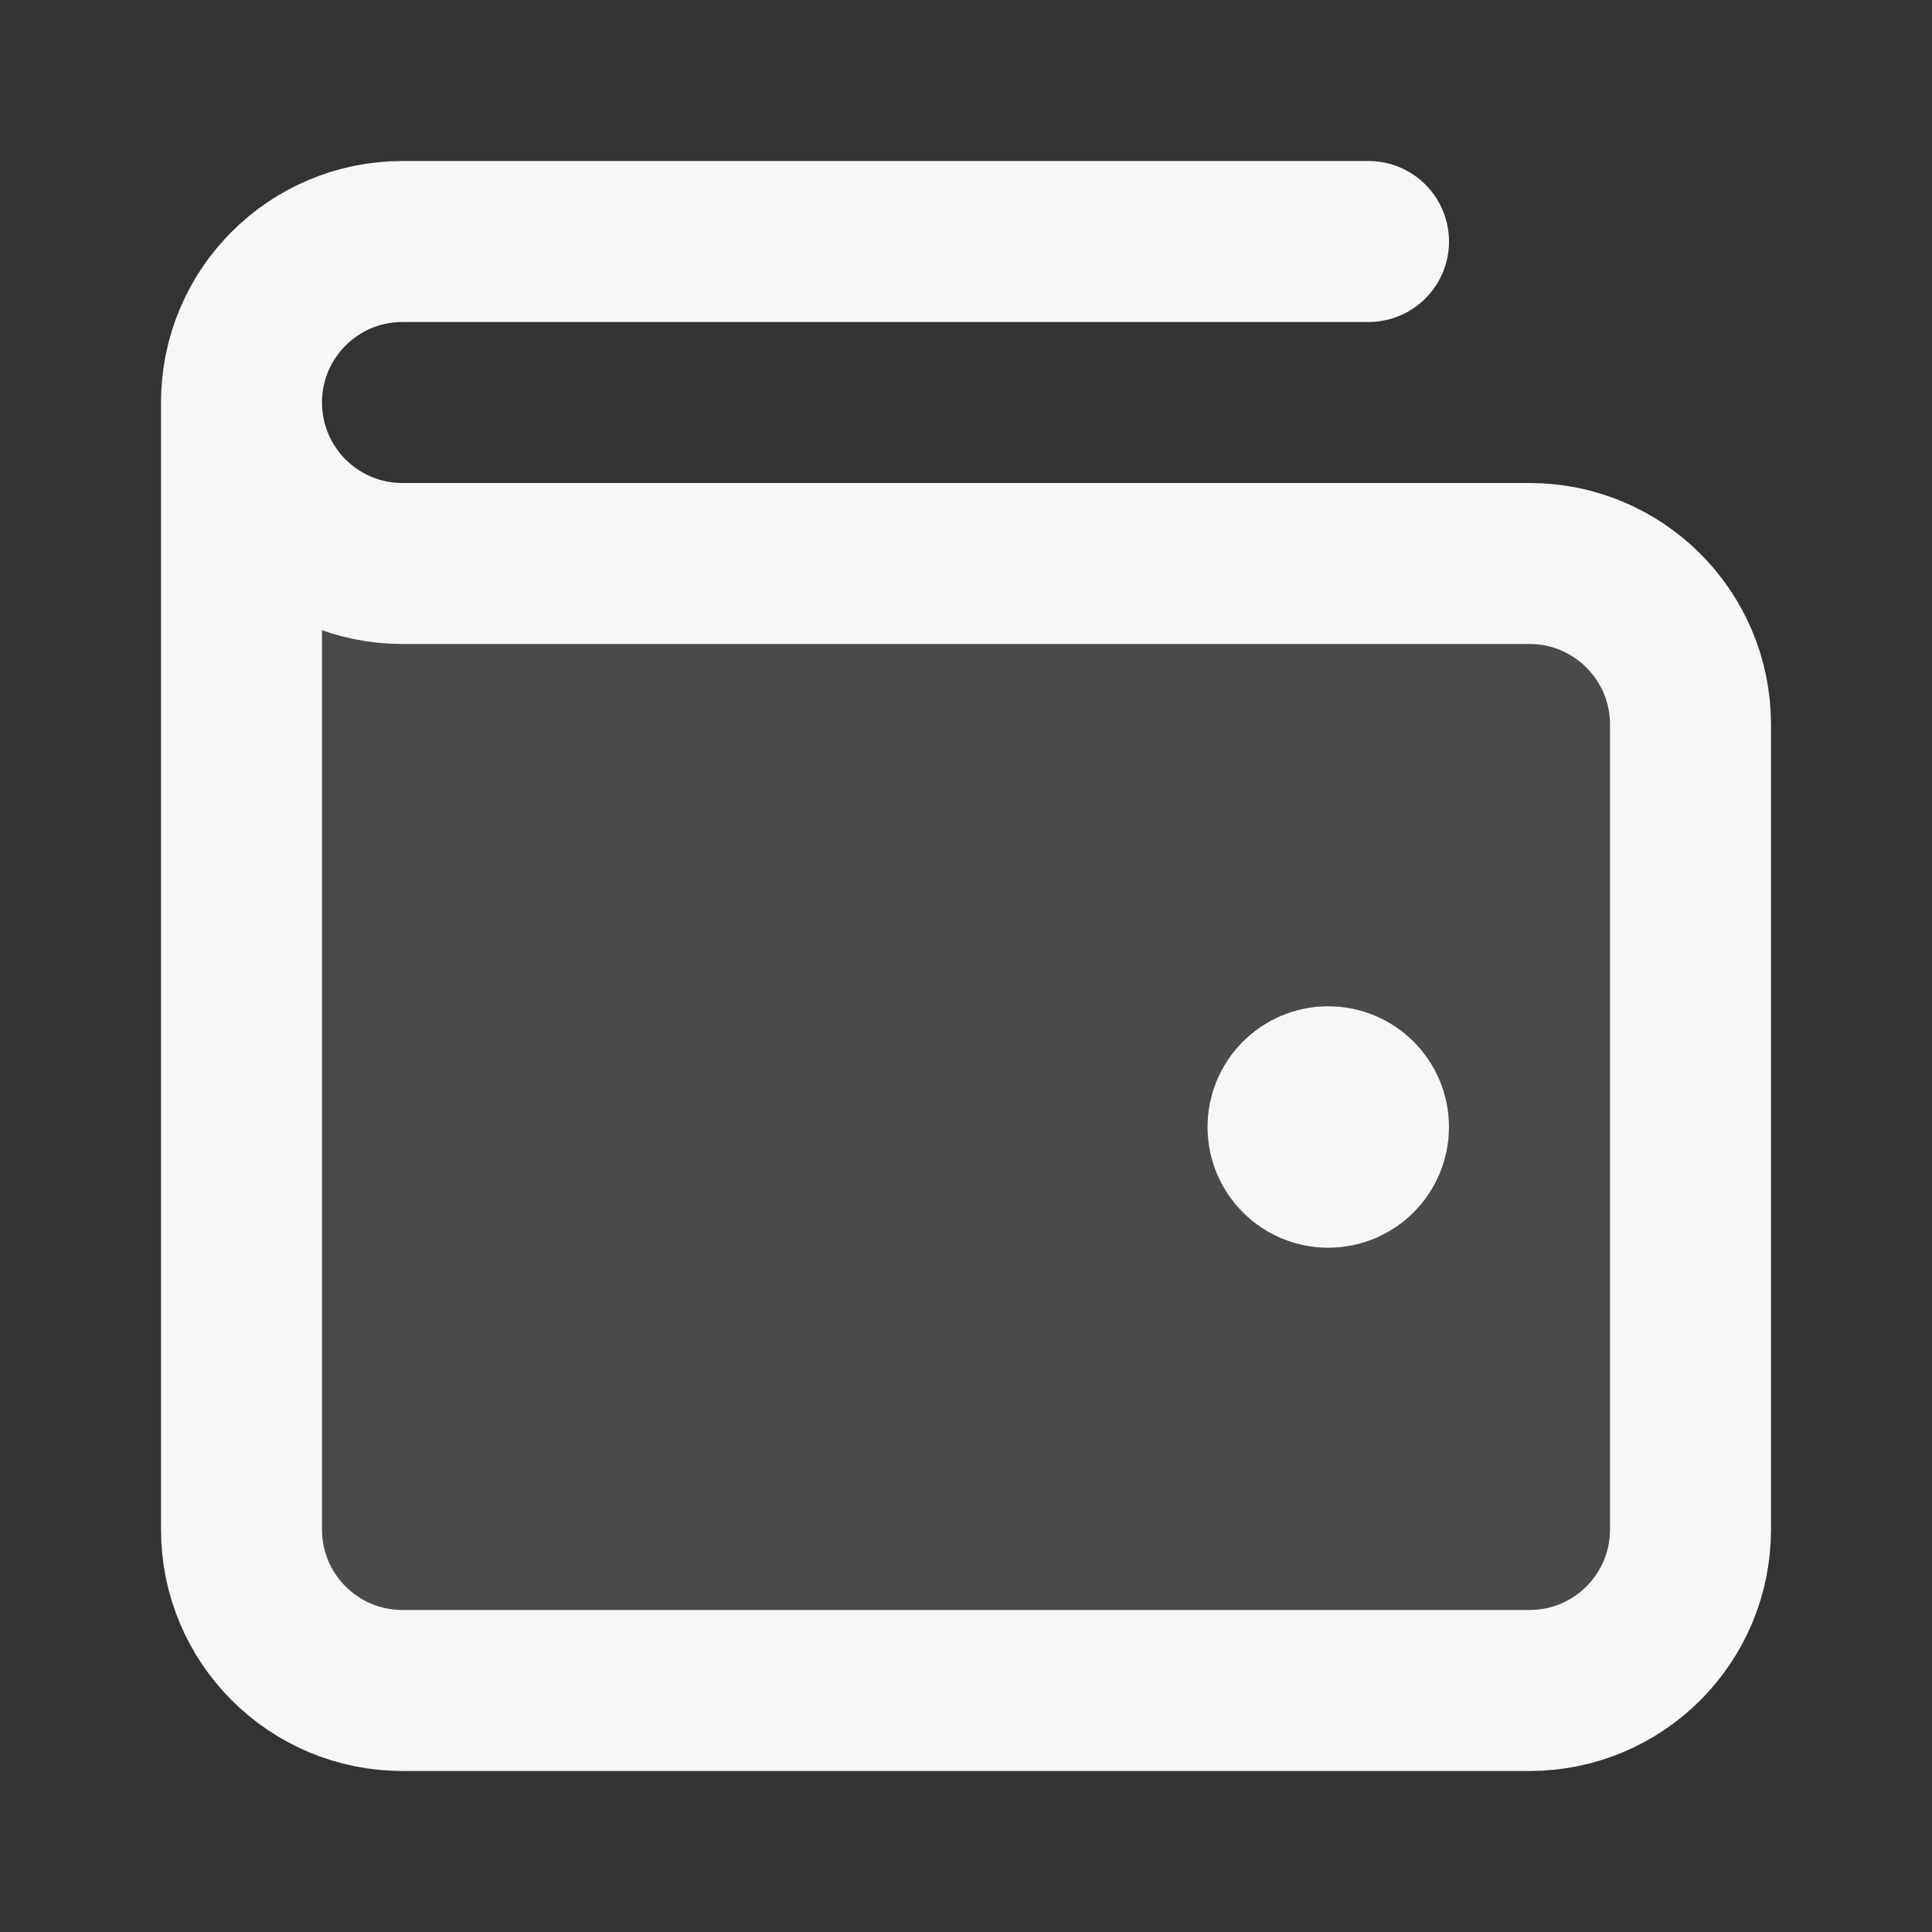 <svg width="24" height="24" xmlns="http://www.w3.org/2000/svg" viewBox="0 0 24 24"><rect x="0" y="0" width="24" height="24" fill="#333333" stroke="none"/><title>wallet 03</title><g fill="none" class="nc-icon-wrapper"><path opacity=".12" d="M21 19V9C21 7.895 20.105 7 19 7L5 7C3.895 7 3 6.105 3 5V19C3 20.105 3.895 21 5 21H19C20.105 21 21 20.105 21 19Z" fill="#F7F7F7"></path><path d="M16.5 14H16.51M3 5V19C3 20.105 3.895 21 5 21H19C20.105 21 21 20.105 21 19V9C21 7.895 20.105 7 19 7L5 7C3.895 7 3 6.105 3 5ZM3 5C3 3.895 3.895 3 5 3H17M17 14C17 14.276 16.776 14.5 16.5 14.5C16.224 14.5 16 14.276 16 14C16 13.724 16.224 13.5 16.5 13.5C16.776 13.5 17 13.724 17 14Z" stroke="#F7F7F7" stroke-width="2" stroke-linecap="round" stroke-linejoin="round"></path></g></svg>